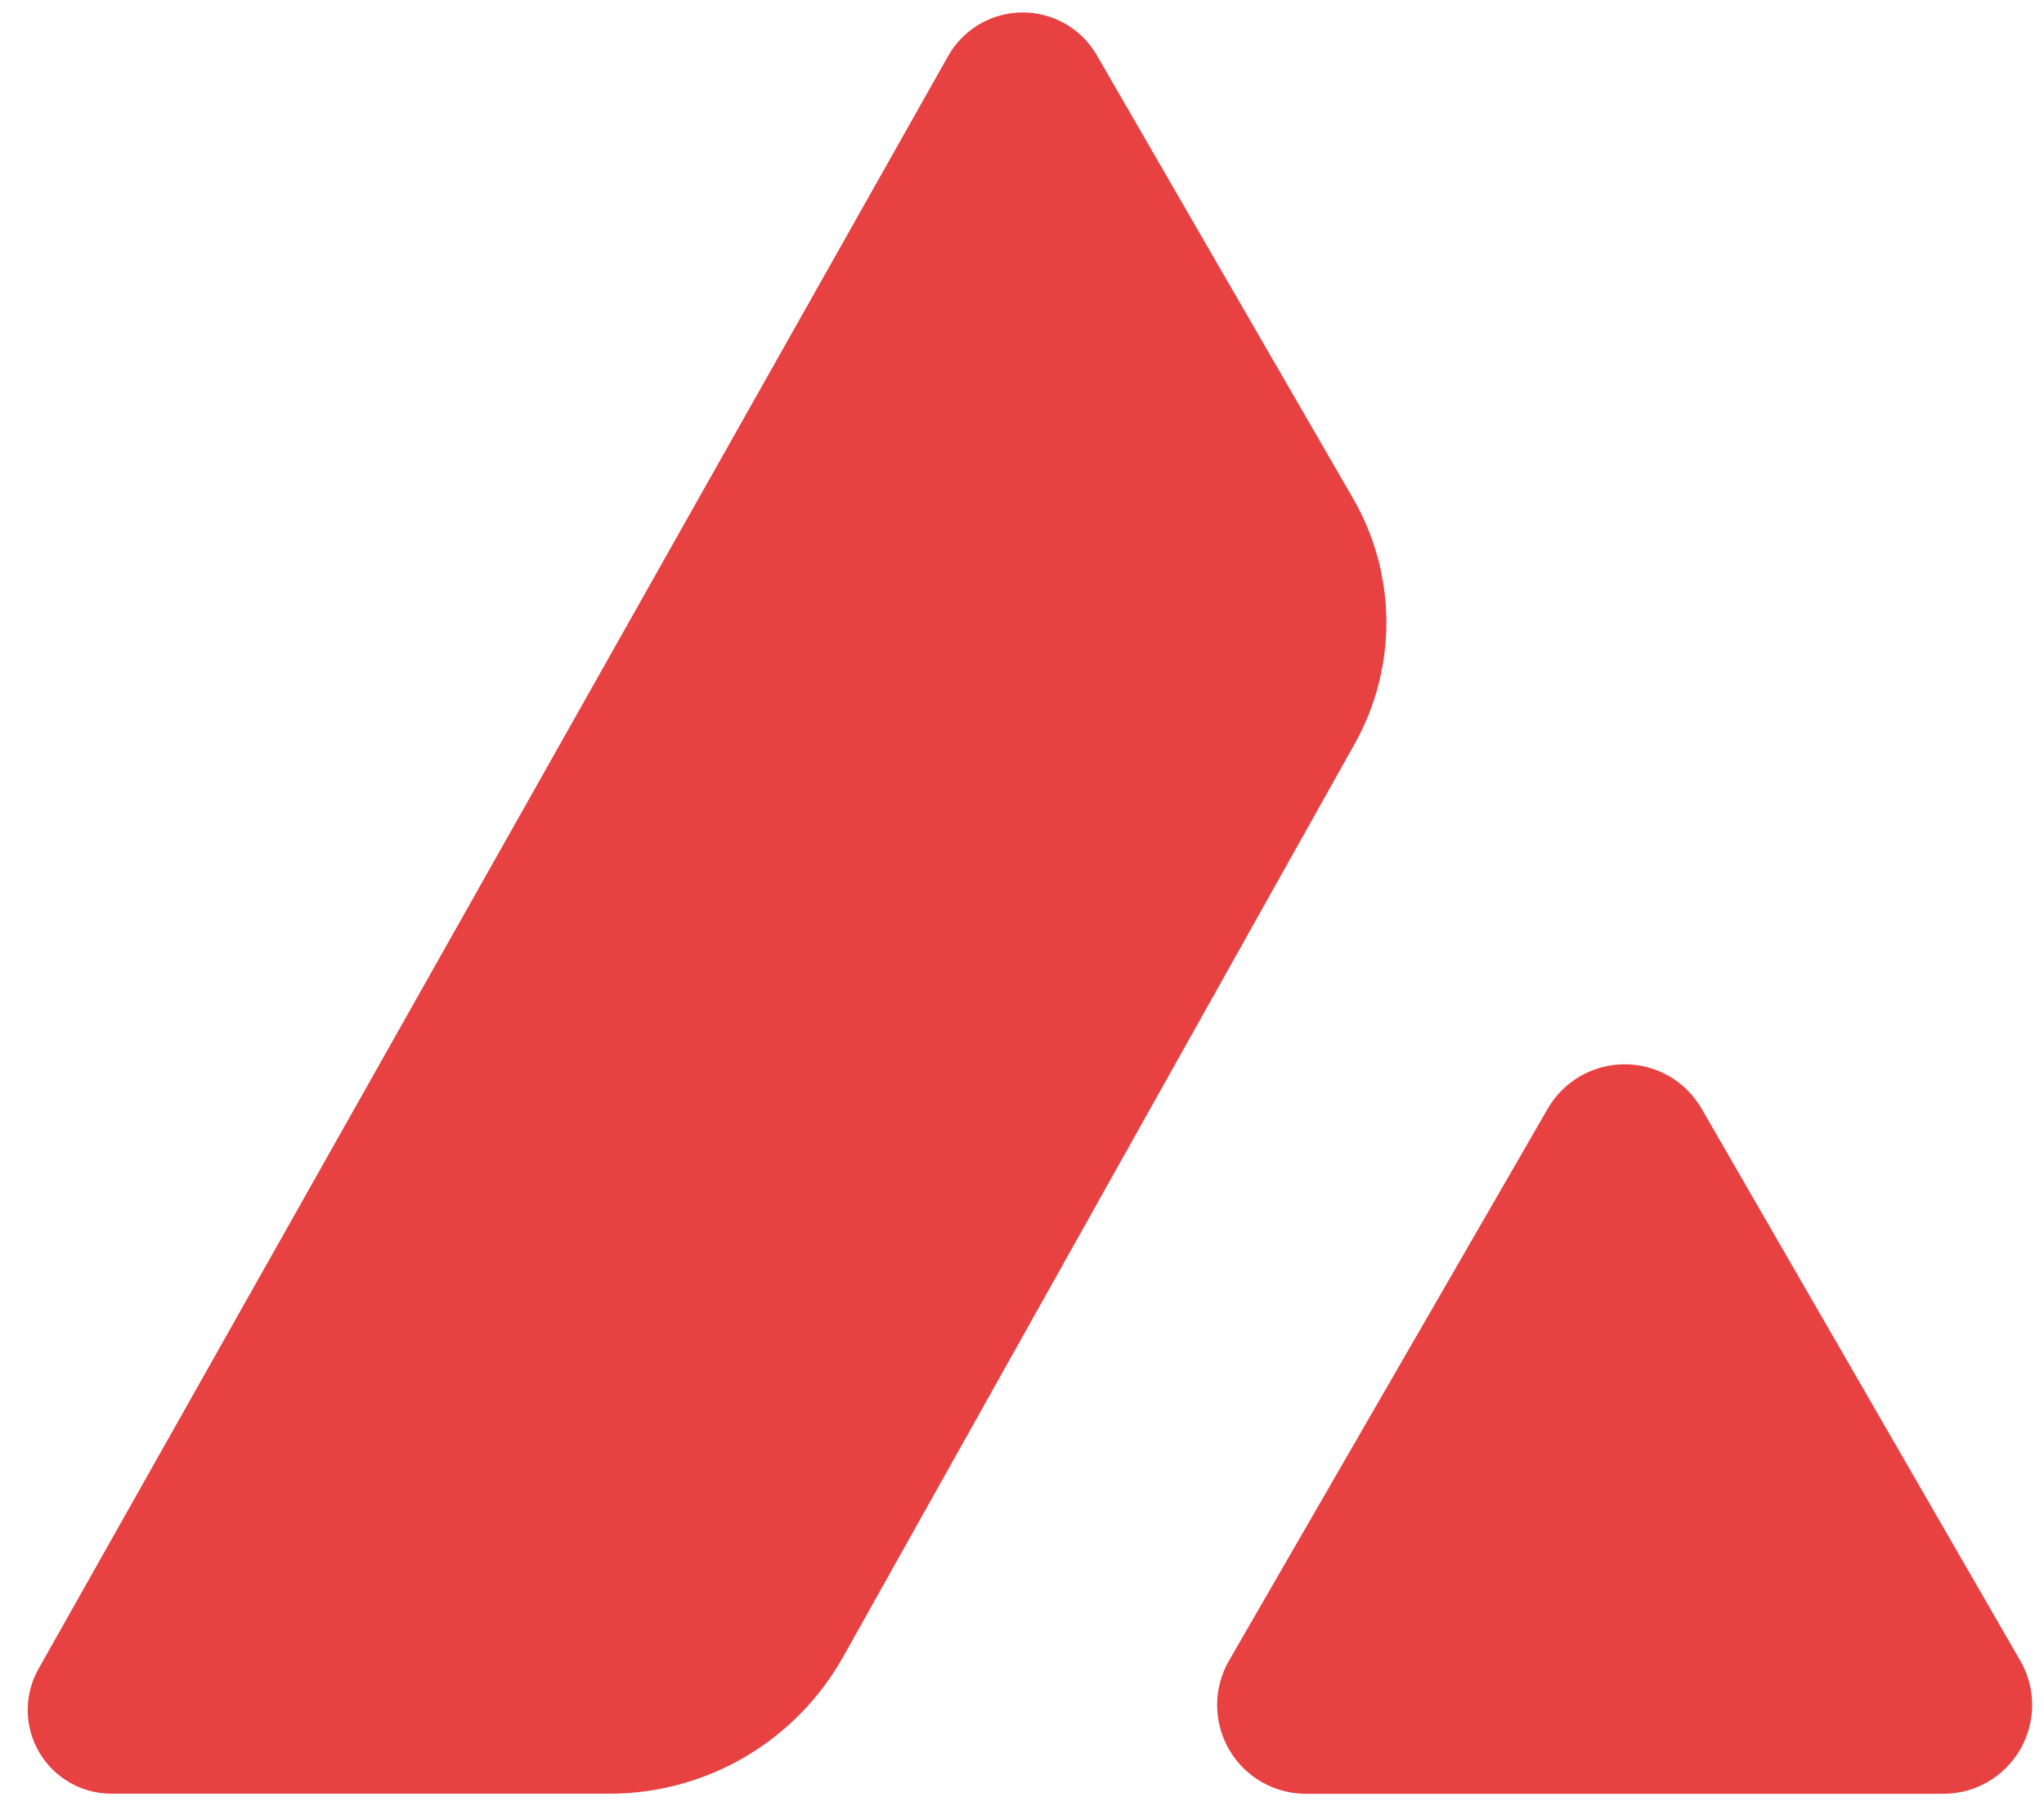 <svg width="43" height="38" viewBox="0 0 43 38" fill="none" xmlns="http://www.w3.org/2000/svg">
<path d="M0.808 35.113L19.948 1.175C20.104 0.9 20.331 0.67 20.604 0.509C20.877 0.349 21.188 0.264 21.505 0.262C21.822 0.26 22.133 0.342 22.408 0.499C22.683 0.656 22.912 0.883 23.071 1.157L28.464 10.485C28.917 11.269 29.159 12.157 29.165 13.062C29.171 13.967 28.942 14.859 28.499 15.648L17.737 34.857C17.248 35.73 16.535 36.457 15.672 36.963C14.809 37.469 13.826 37.736 12.825 37.736H2.342C2.035 37.736 1.733 37.655 1.467 37.502C1.201 37.349 0.979 37.13 0.824 36.864C0.669 36.599 0.586 36.298 0.583 35.991C0.58 35.684 0.658 35.381 0.808 35.113ZM32.561 23.323L25.854 34.938C25.691 35.222 25.604 35.544 25.605 35.872C25.605 36.199 25.691 36.521 25.855 36.805C26.019 37.089 26.254 37.324 26.538 37.488C26.822 37.652 27.144 37.738 27.471 37.738H40.884C41.212 37.738 41.534 37.652 41.817 37.488C42.101 37.324 42.336 37.088 42.5 36.804C42.664 36.521 42.75 36.199 42.751 35.872C42.751 35.544 42.665 35.222 42.501 34.938L35.796 23.323C35.632 23.04 35.397 22.804 35.113 22.64C34.829 22.476 34.507 22.39 34.179 22.39C33.851 22.39 33.529 22.476 33.245 22.64C32.961 22.804 32.725 23.04 32.561 23.323Z" fill="#E84142"/>
</svg>
